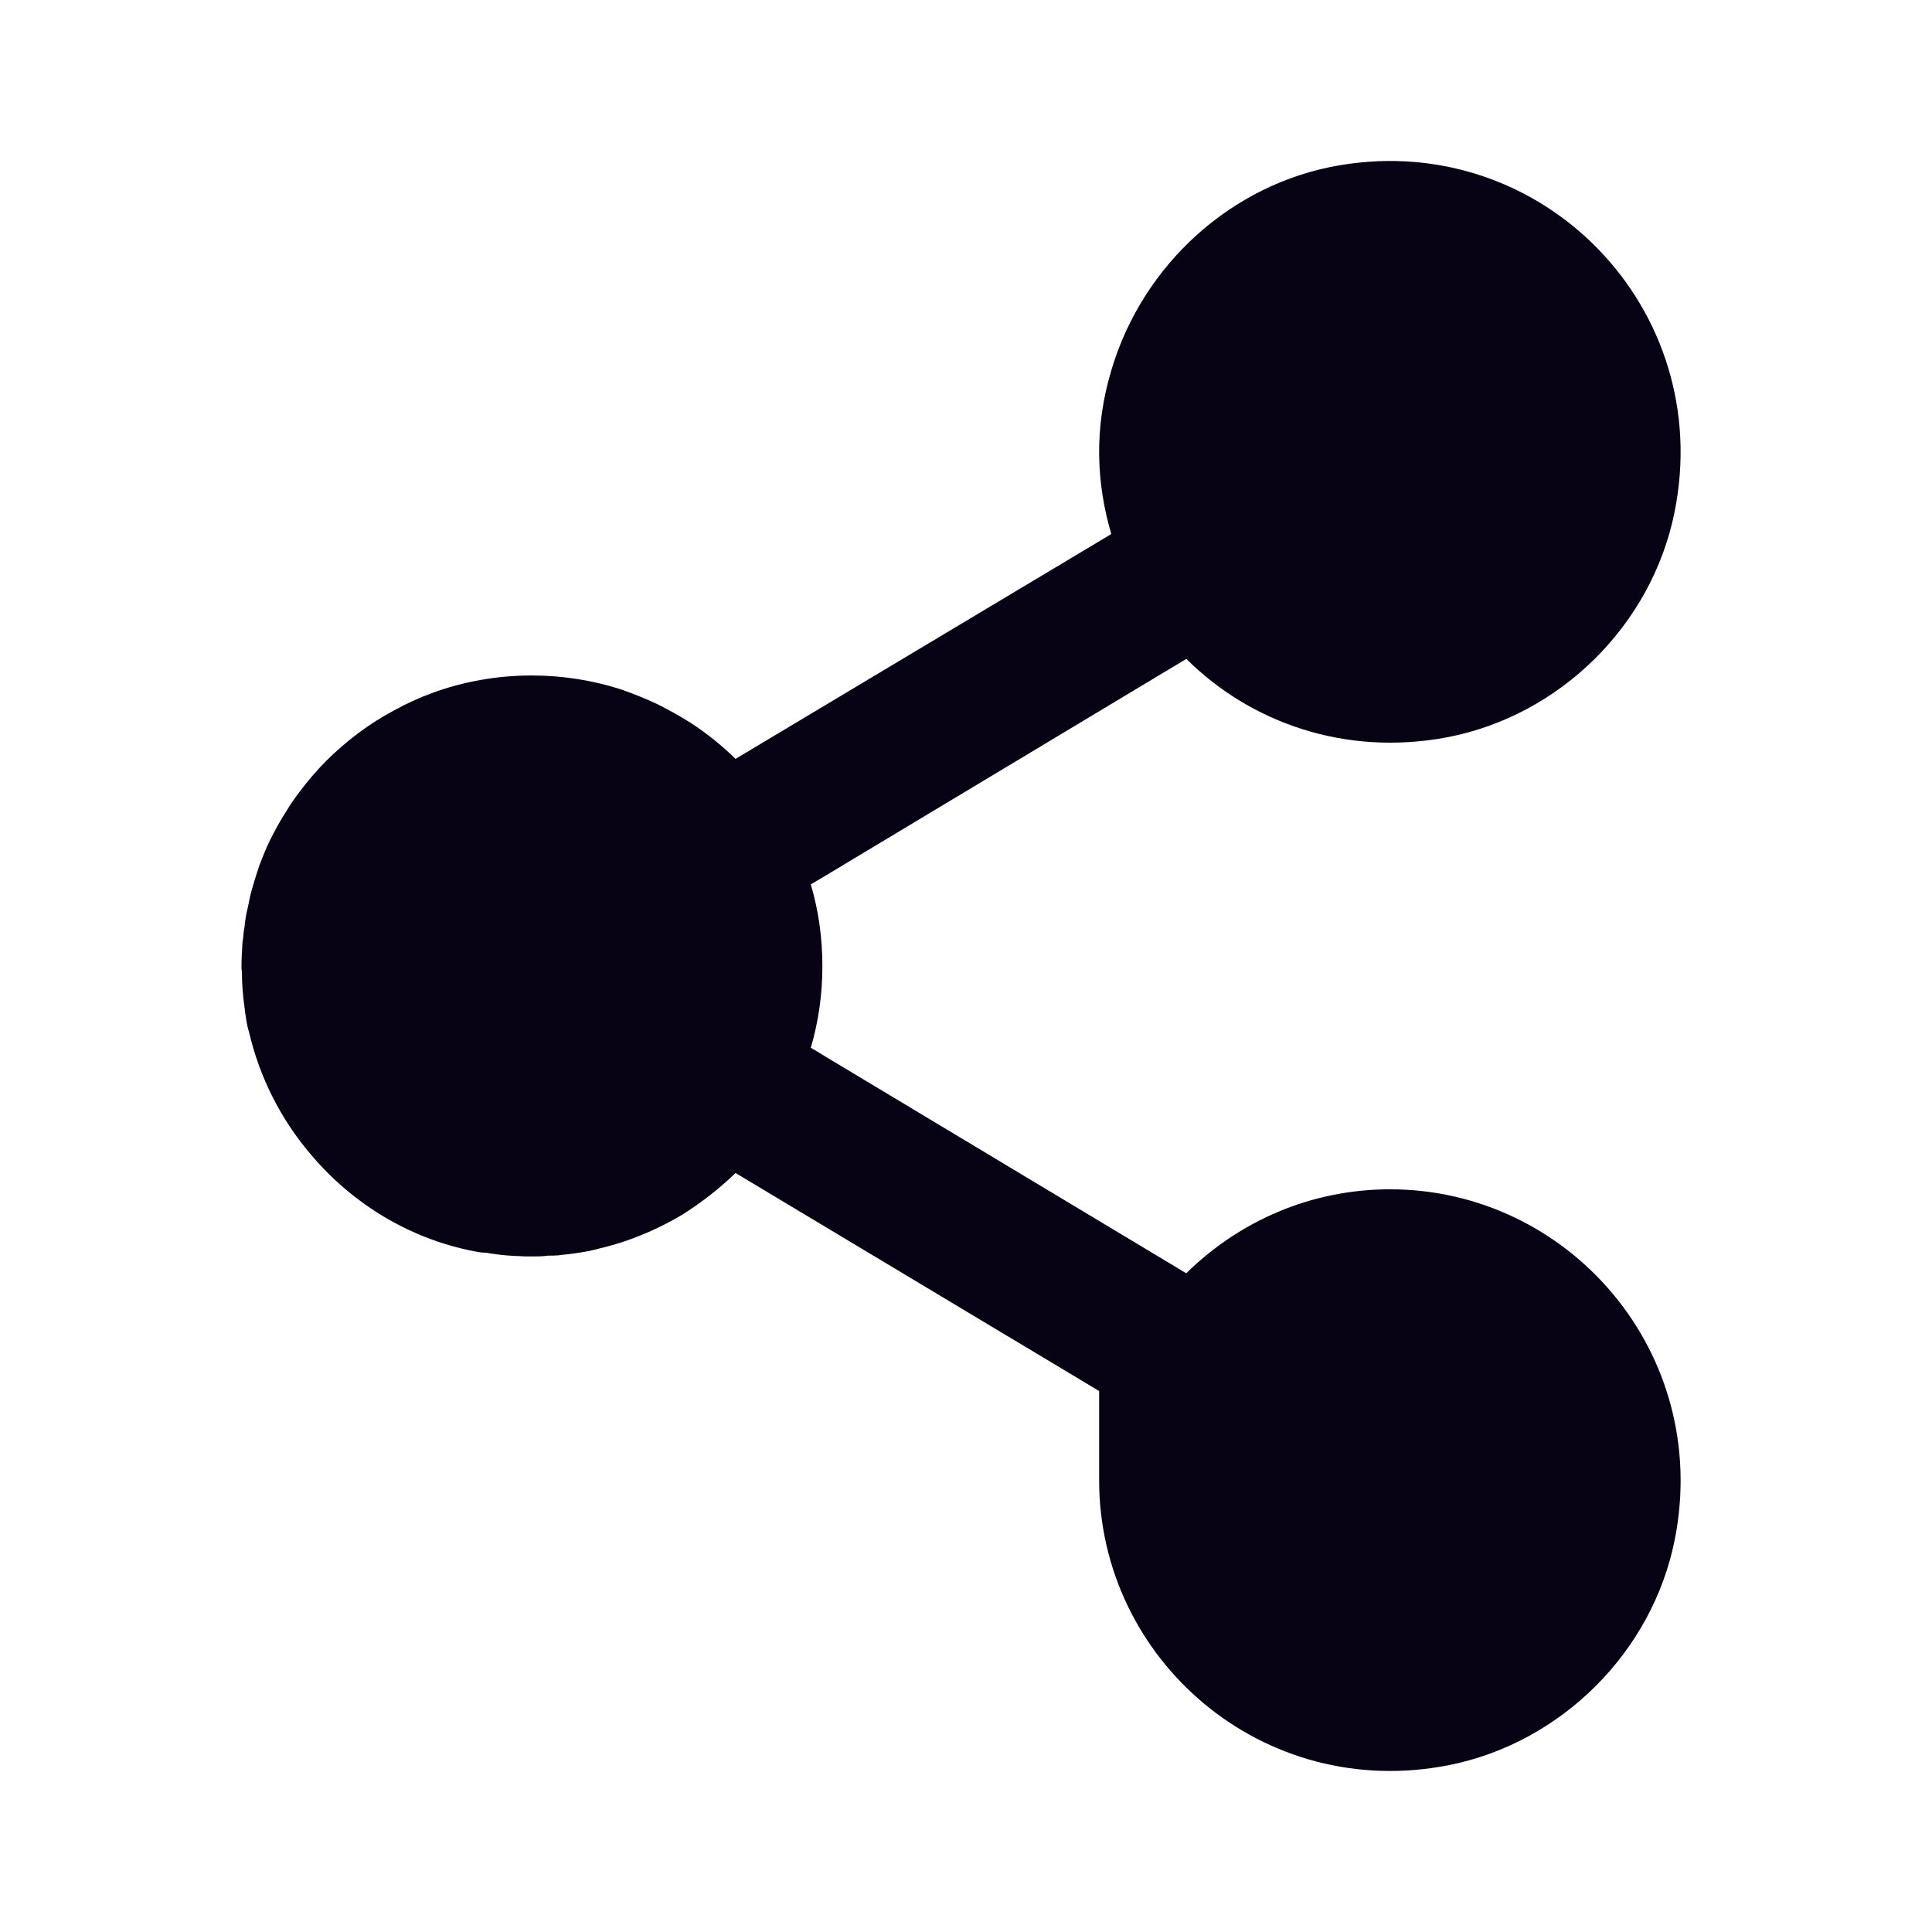 <svg width="24" height="24" viewBox="0 0 24 24" fill="none" xmlns="http://www.w3.org/2000/svg">
<path d="M8.584 8.982C8.449 8.897 8.311 8.82 8.166 8.747C8.021 8.679 7.871 8.619 7.715 8.564C7.366 8.452 6.991 8.391 6.605 8.391C6.17 8.391 5.752 8.468 5.367 8.609C5.199 8.671 5.045 8.742 4.892 8.827C4.585 8.989 4.302 9.205 4.057 9.447C3.935 9.569 3.822 9.702 3.717 9.842C3.662 9.914 3.607 9.992 3.56 10.072C3.483 10.189 3.42 10.308 3.355 10.435C3.305 10.54 3.26 10.648 3.22 10.757C3.18 10.874 3.143 10.997 3.109 11.124C3.1 11.164 3.092 11.209 3.082 11.257C3.06 11.342 3.045 11.43 3.037 11.52C3.027 11.565 3.024 11.61 3.02 11.655C3.015 11.687 3.01 11.717 3.01 11.749C3.005 11.832 3 11.912 3 12C3 12.022 3 12.049 3.005 12.072C3.005 12.229 3.018 12.384 3.042 12.547V12.556C3.052 12.619 3.06 12.684 3.074 12.747C3.079 12.769 3.084 12.792 3.092 12.814C3.225 13.39 3.494 13.912 3.862 14.342C4.379 14.955 5.09 15.39 5.897 15.545C5.947 15.555 5.992 15.562 6.042 15.562C6.105 15.575 6.17 15.58 6.237 15.59C6.287 15.595 6.343 15.599 6.395 15.602L6.439 15.603C6.493 15.608 6.551 15.608 6.607 15.608C6.674 15.608 6.741 15.608 6.807 15.598C6.852 15.598 6.892 15.598 6.94 15.594C6.95 15.594 6.962 15.589 6.972 15.589C7.089 15.579 7.207 15.561 7.325 15.539C7.387 15.526 7.447 15.507 7.509 15.494C7.627 15.462 7.737 15.431 7.849 15.388C8.072 15.306 8.284 15.204 8.484 15.084C8.669 14.966 8.847 14.834 9.01 14.689C9.055 14.649 9.095 14.612 9.138 14.572L13.654 17.28V18.39C13.654 20.616 15.685 22.382 17.995 21.928C19.396 21.651 20.531 20.518 20.806 19.118C21.258 16.81 19.496 14.774 17.267 14.774C16.28 14.774 15.389 15.174 14.736 15.817L10.217 13.103L10.165 13.07L10.072 13.016C10.167 12.693 10.216 12.353 10.216 12.001C10.216 11.648 10.167 11.308 10.072 10.986L10.216 10.901L14.737 8.185C15.54 8.983 16.716 9.395 17.971 9.16C19.382 8.892 20.52 7.762 20.802 6.361C21.31 3.835 19.164 1.629 16.648 2.052C15.31 2.275 14.2 3.28 13.809 4.588C13.587 5.319 13.619 6.004 13.805 6.634L9.137 9.427C8.97 9.262 8.784 9.114 8.584 8.982L8.584 8.982Z" fill="#070214"/>
</svg>
